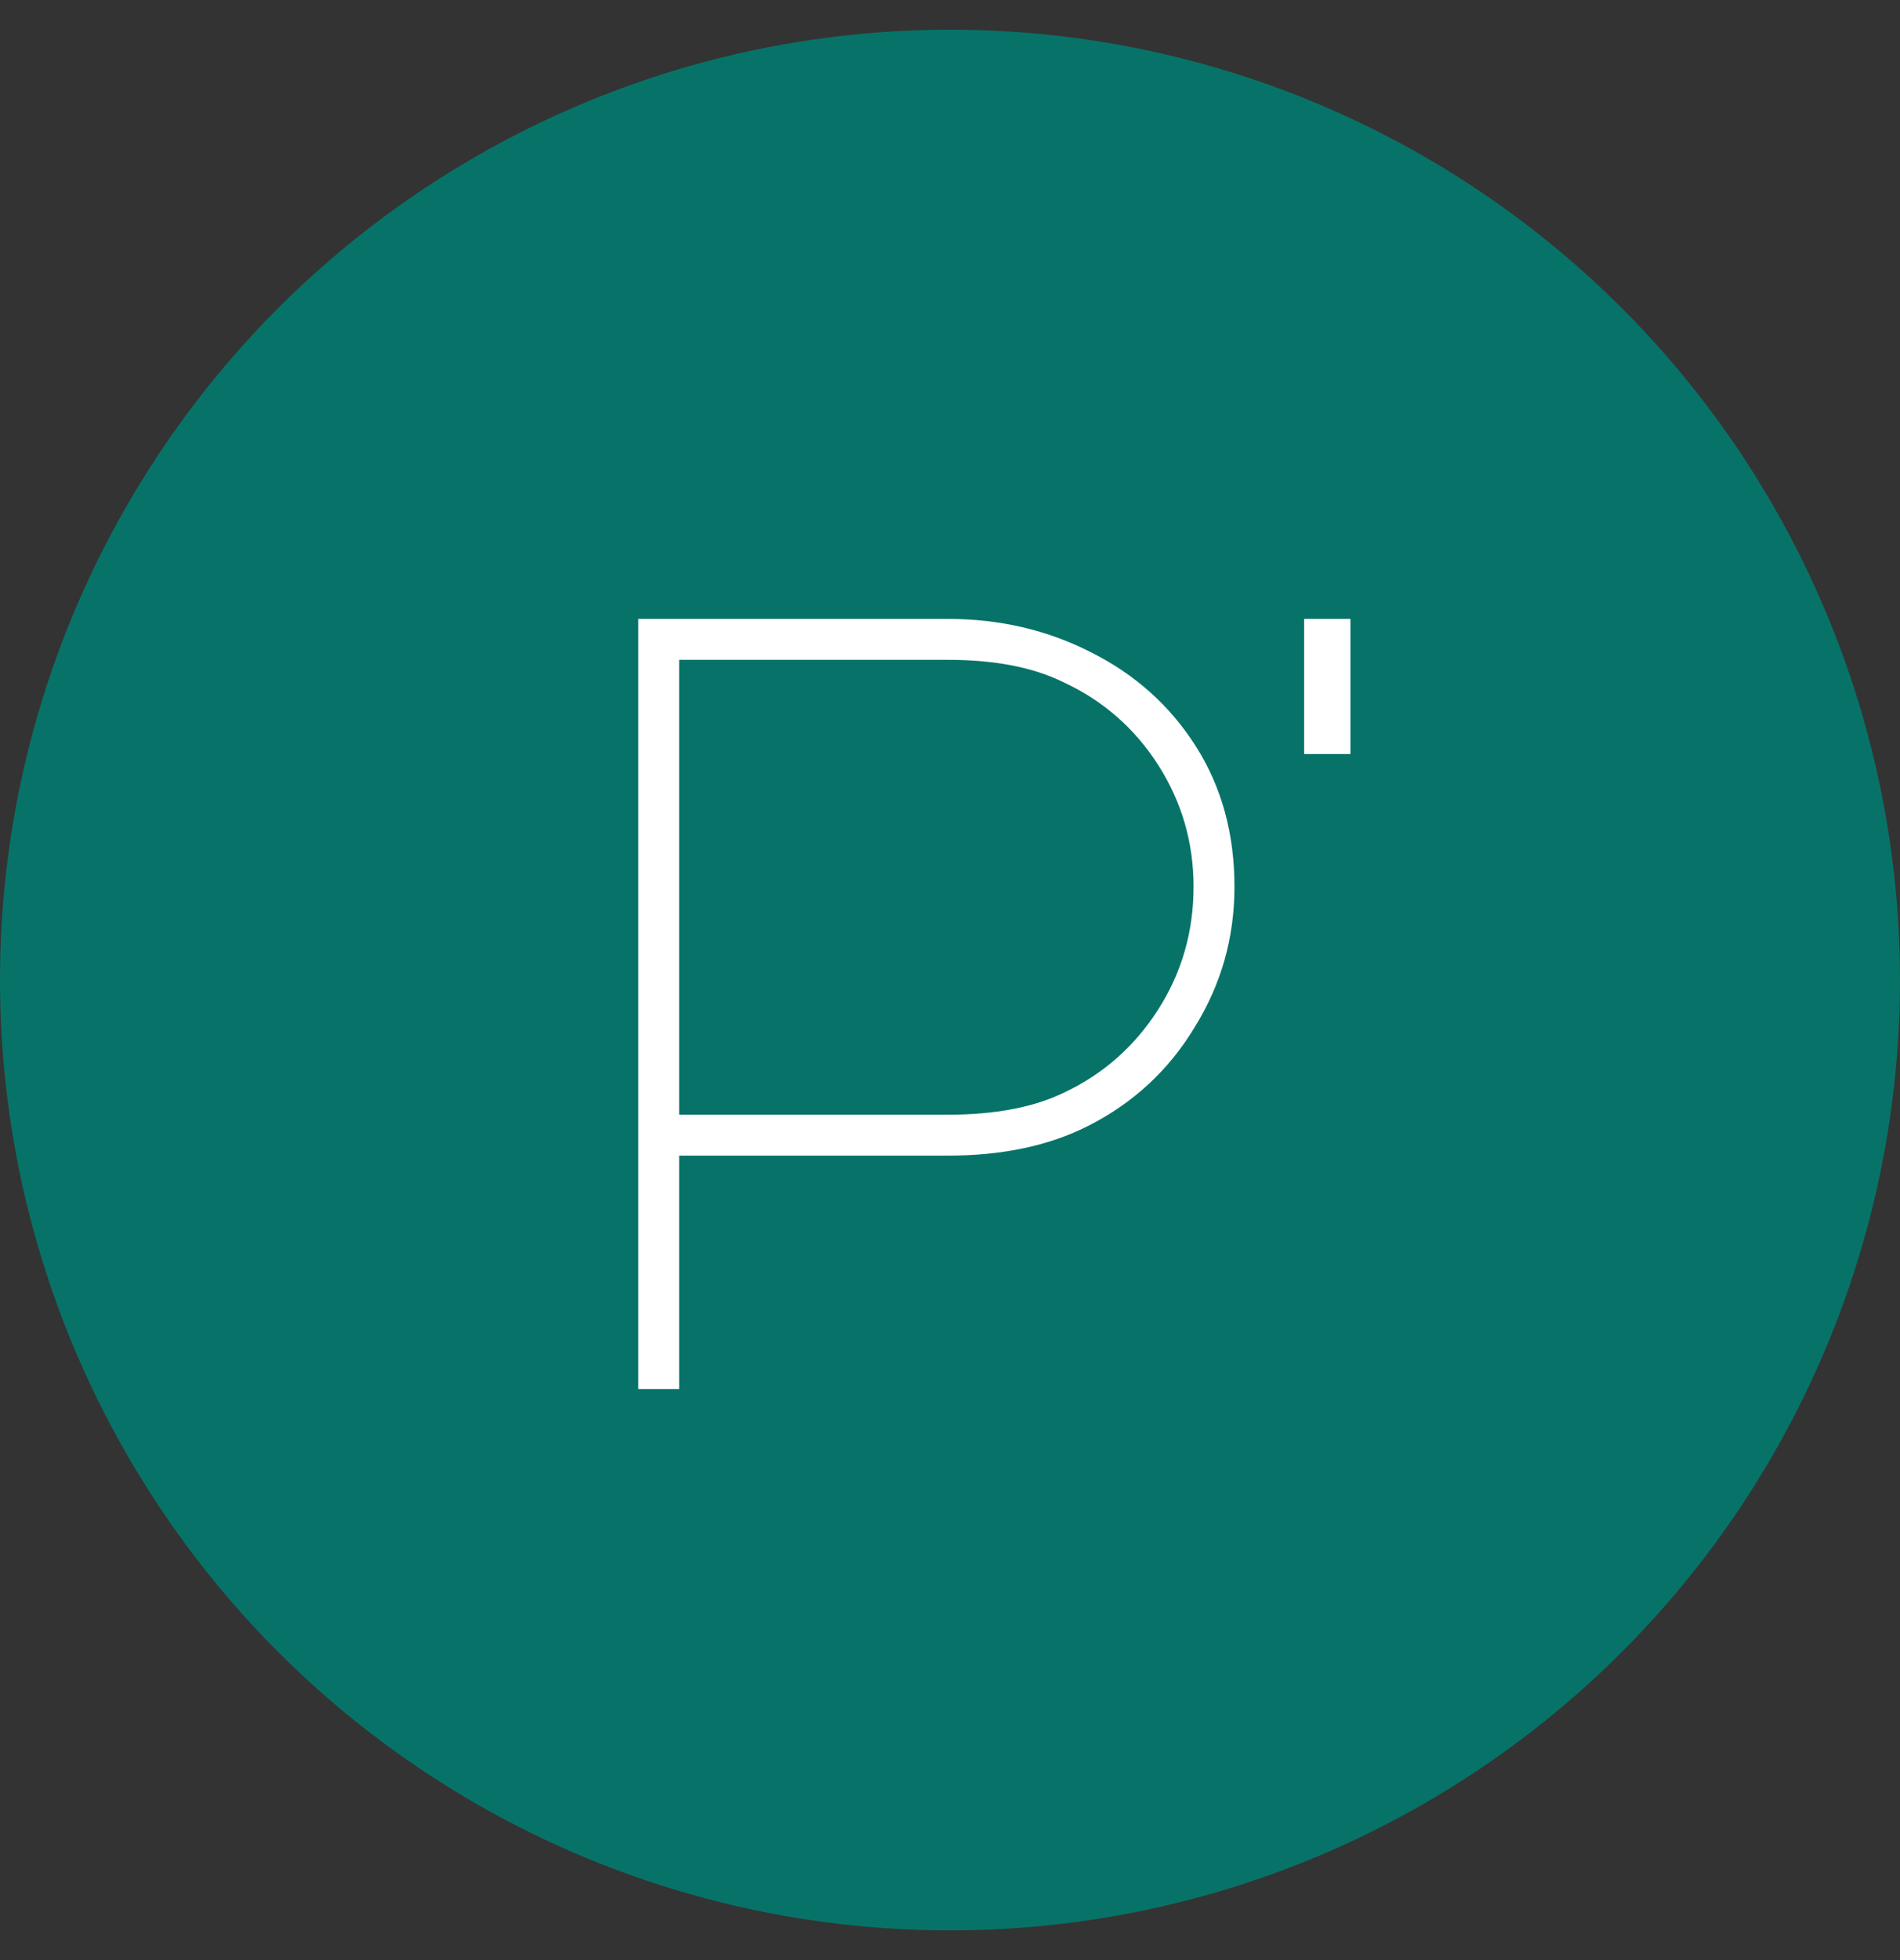 <svg width="32" height="33" viewBox="0 0 32 33" fill="none" xmlns="http://www.w3.org/2000/svg">
<rect x="0" y="0" width="32" height="33" fill="#333333" stroke="none"/>
<circle cx="16" cy="16.5" r="16" fill="#077368"/>
<g clip-path="url(#clip0_191_3088)">
<path d="M11.438 23.387H10.749V10.42H15.966C16.835 10.42 17.636 10.606 18.369 10.979C19.114 11.351 19.704 11.879 20.139 12.562C20.574 13.246 20.791 14.034 20.791 14.929C20.791 15.786 20.568 16.574 20.12 17.295C19.686 18.015 19.09 18.568 18.332 18.953C17.674 19.288 16.885 19.456 15.966 19.456H11.438V23.387ZM11.438 18.767H15.966C16.761 18.767 17.413 18.642 17.922 18.394C18.58 18.084 19.108 17.618 19.506 16.997C19.903 16.376 20.102 15.686 20.102 14.929C20.102 14.183 19.903 13.5 19.506 12.879C19.108 12.258 18.574 11.792 17.903 11.482C17.394 11.233 16.748 11.109 15.966 11.109H11.438V18.767Z" fill="white"/>
<path d="M22.062 10.445H22.711V12.597H22.062V10.445Z" fill="white" stroke="white" stroke-width="0.196"/>
</g>
<defs>
<clipPath id="clip0_191_3088">
<rect width="11.995" height="12.967" fill="white" transform="translate(10.749 10.42)"/>
</clipPath>
</defs>
</svg>
